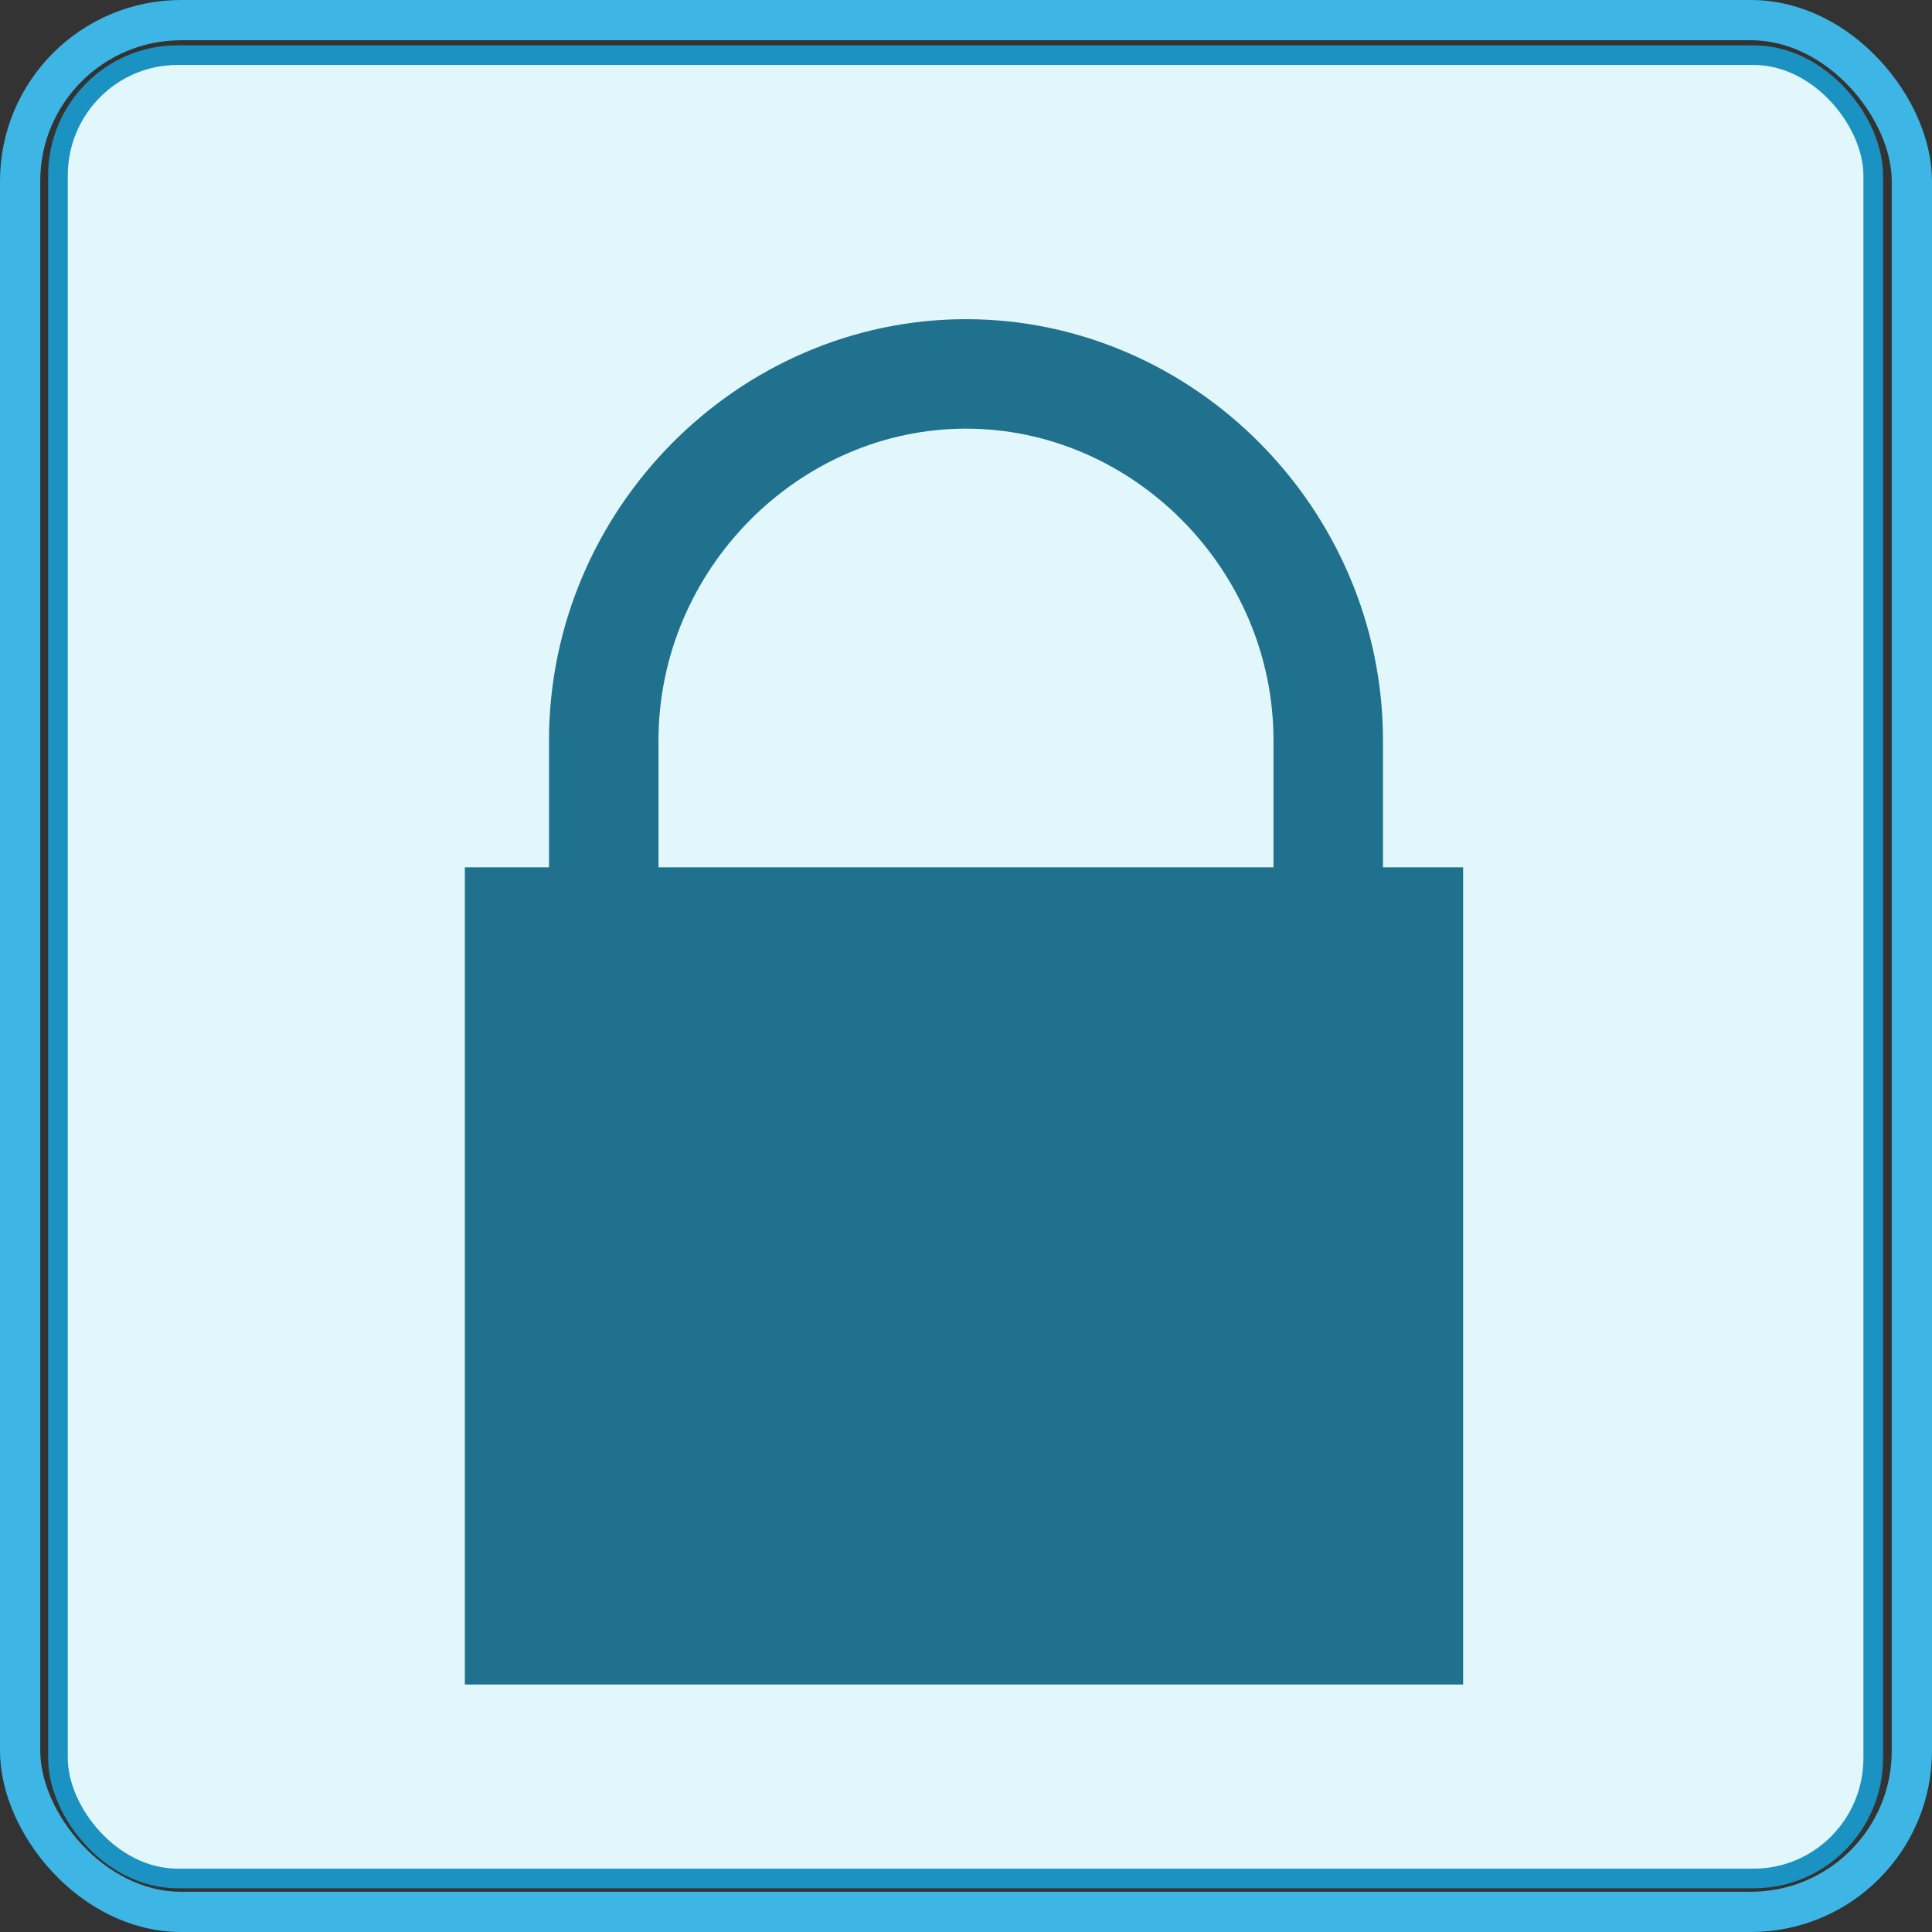 <?xml version="1.0" encoding="UTF-8"?>
<svg width="48" height="48" version="1.1" xmlns="http://www.w3.org/2000/svg" id="lock">
 <rect width="100%" height="100%" fill="#333333" stroke="none"/>
 <rect id="borderInside" x="1.44" y="1.37" width="45.1" height="45.3" rx="2.97" ry="2.99" fill="#e2f7fb" stroke="#1a92c2" stroke-width=".488"/>
 <rect id="borderOutside" x=".5" y=".5" width="47" height="47" rx="4" ry="4" fill="none" fill-opacity=".12" stroke="#3db6e5"/>
  <rect id="lockBody" x="11.9" y="21.9" width="24.1" height="19.6" style="fill:#20718e;stroke-width:.702;stroke:#20718e"/>
  <path id="lockShackle" d="m15 22.1v-3.7c0-5 4.1-9.11 9-9.11s9 4.11 9 9.11v10.4" style="fill:none;stroke-width:2.72;stroke:#20718e"/>
</svg>
